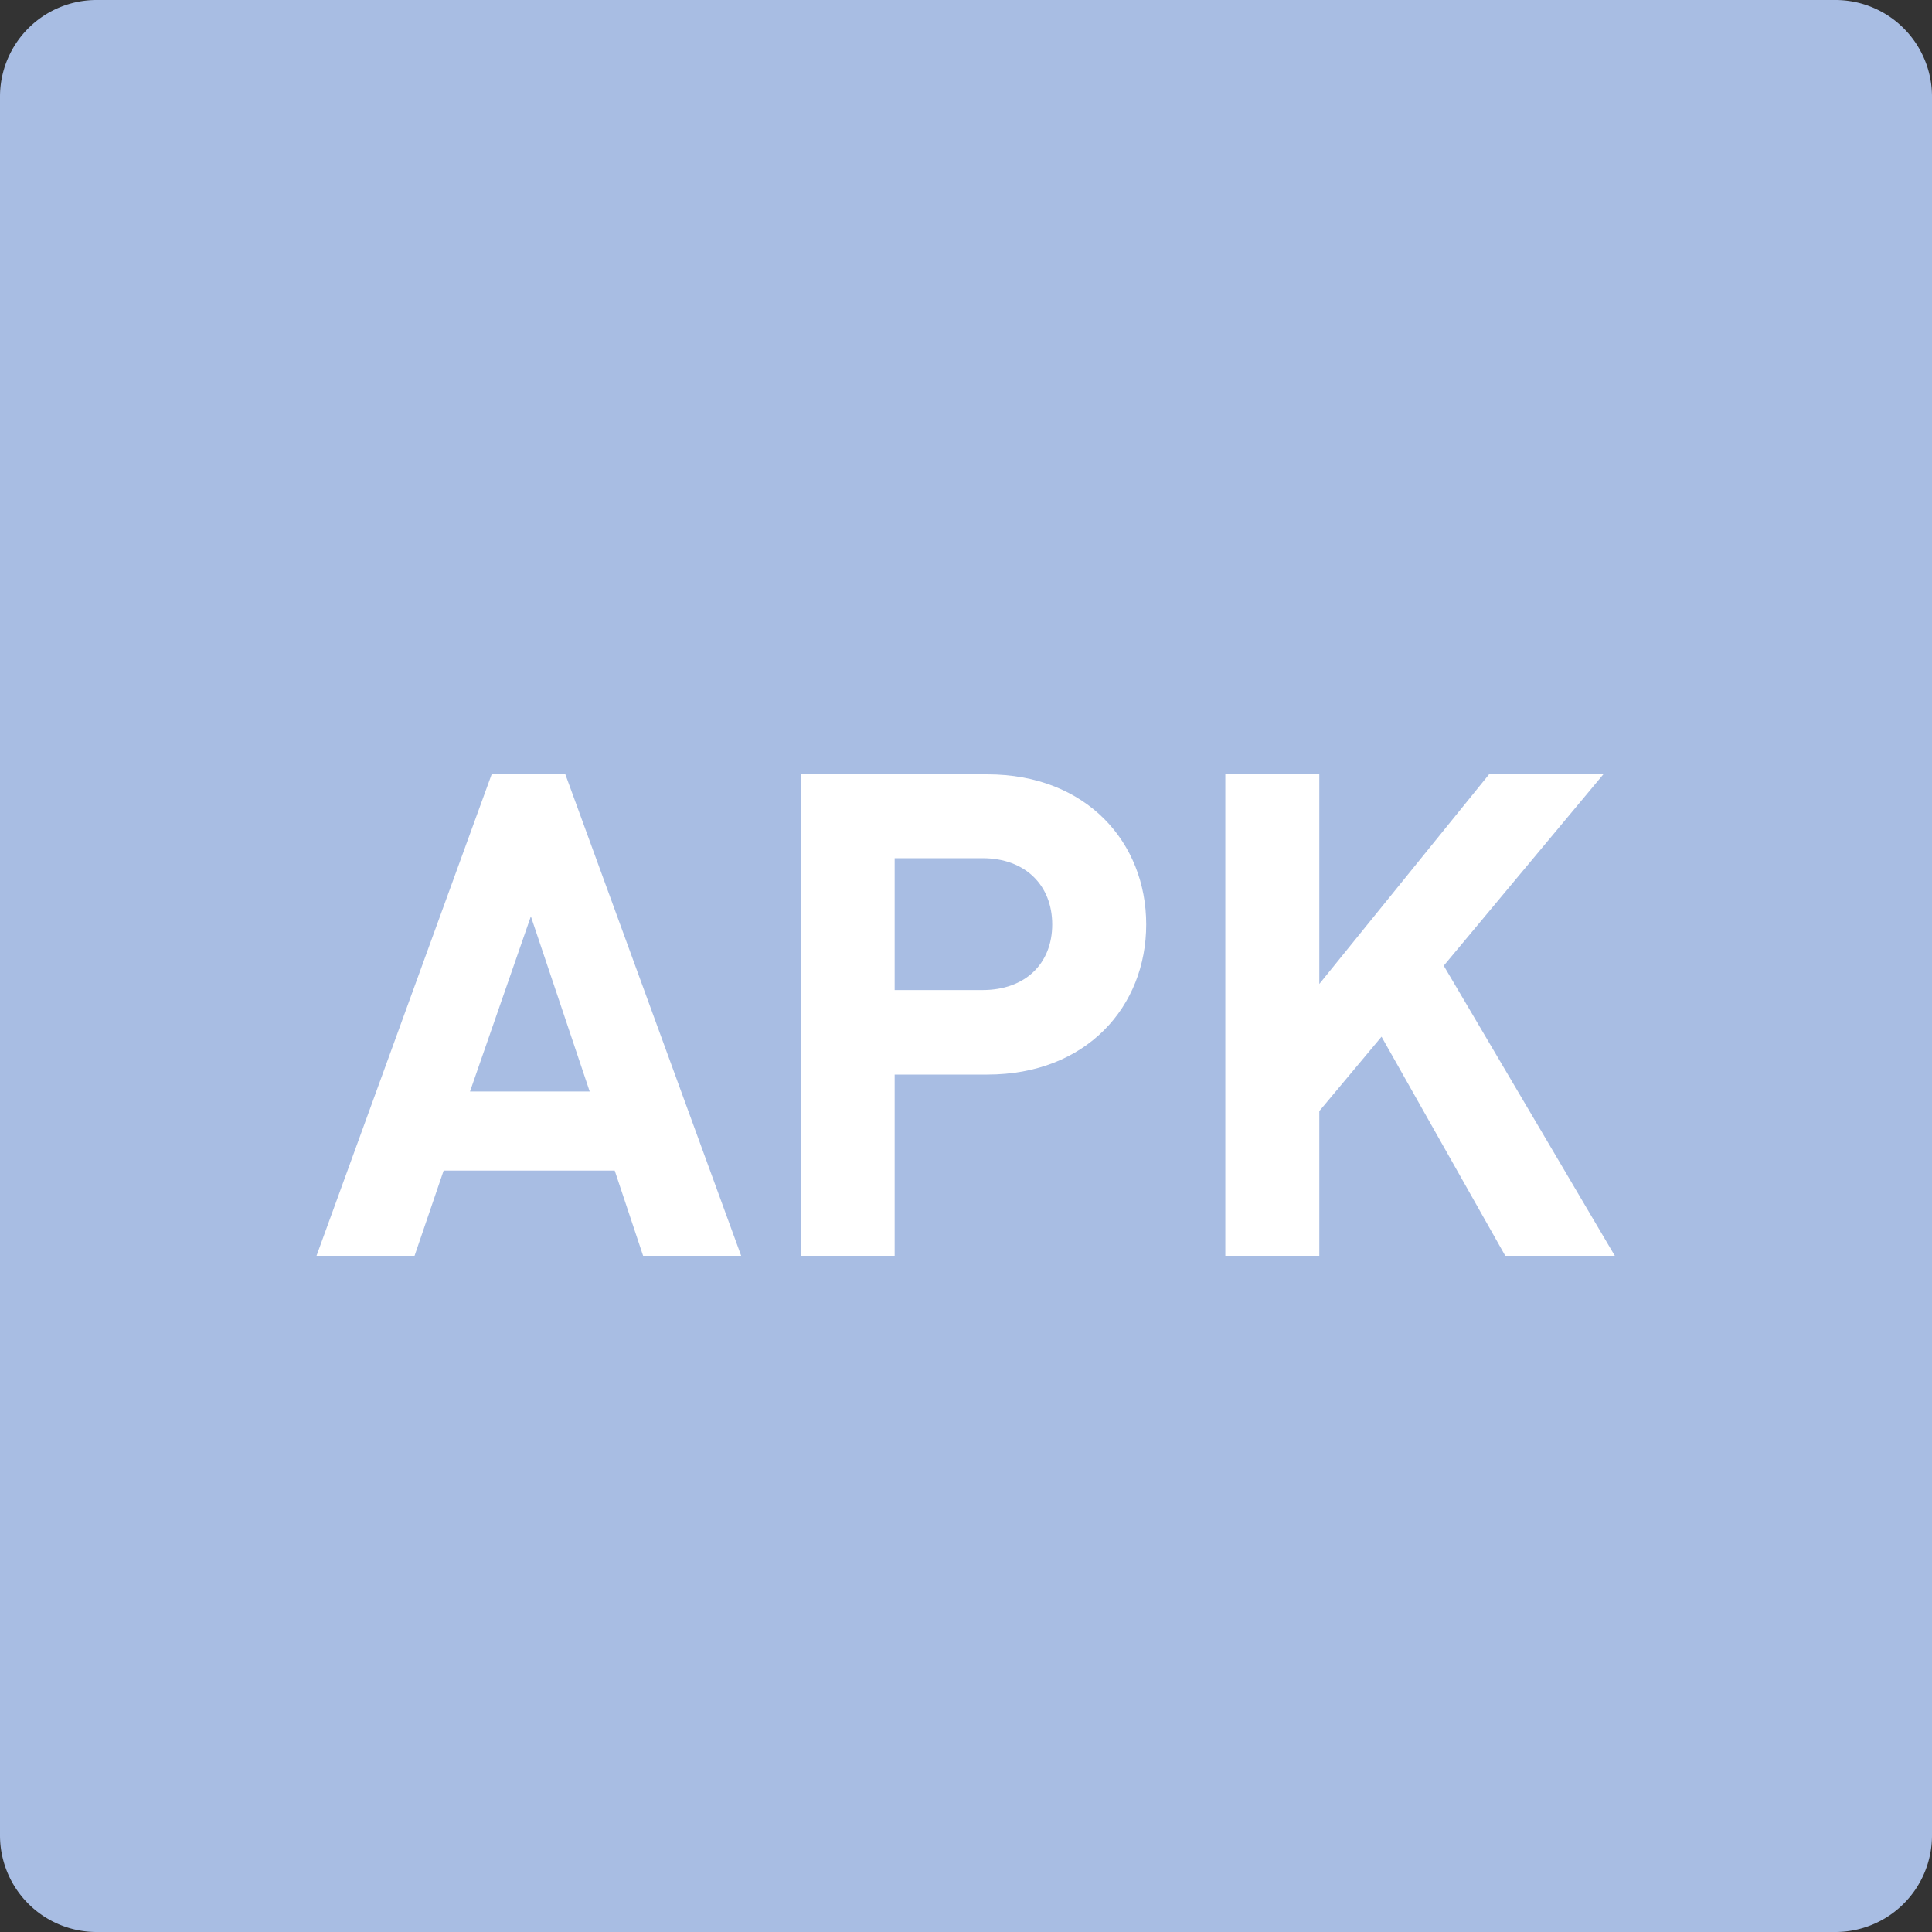 <?xml version="1.0" standalone="no"?><!DOCTYPE svg PUBLIC "-//W3C//DTD SVG 1.1//EN" "http://www.w3.org/Graphics/SVG/1.1/DTD/svg11.dtd"><svg class="icon" width="120px" height="120.00px" viewBox="0 0 1024 1024" version="1.1" xmlns="http://www.w3.org/2000/svg"><rect x="0" y="0" width="1024" height="1024" fill="#333333" stroke="none"/><path d="M51.2 0h921.6a51.2 51.2 0 0 1 51.2 51.2v921.6a51.2 51.2 0 0 1-51.2 51.2H51.2a51.2 51.2 0 0 1-51.2-51.2V51.2a51.2 51.2 0 0 1 51.2-51.2z" fill="#A8BDE3" /><path d="M392.832 665.6l-93.184-255.181h-39.066L167.757 665.6h51.968l15.411-45.158h90.675L340.864 665.6h51.968z m-80.282-87.091H249.114l32.256-92.826 31.181 92.826zM607.514 489.984c0-43.366-31.539-79.565-84.224-79.565h-98.918V665.6h49.818v-96.051h49.101c52.685 0 84.224-36.198 84.224-79.565z m-49.818 0c0 20.787-14.336 34.765-36.915 34.765h-46.592v-69.888h46.592c22.579 0 36.915 14.336 36.915 35.123zM855.885 665.6l-90.675-153.754 84.582-101.427h-60.57l-89.958 111.104v-111.104h-49.818V665.6h49.818v-76.698l32.973-39.424L797.824 665.6z" fill="#FFFFFF" /></svg>